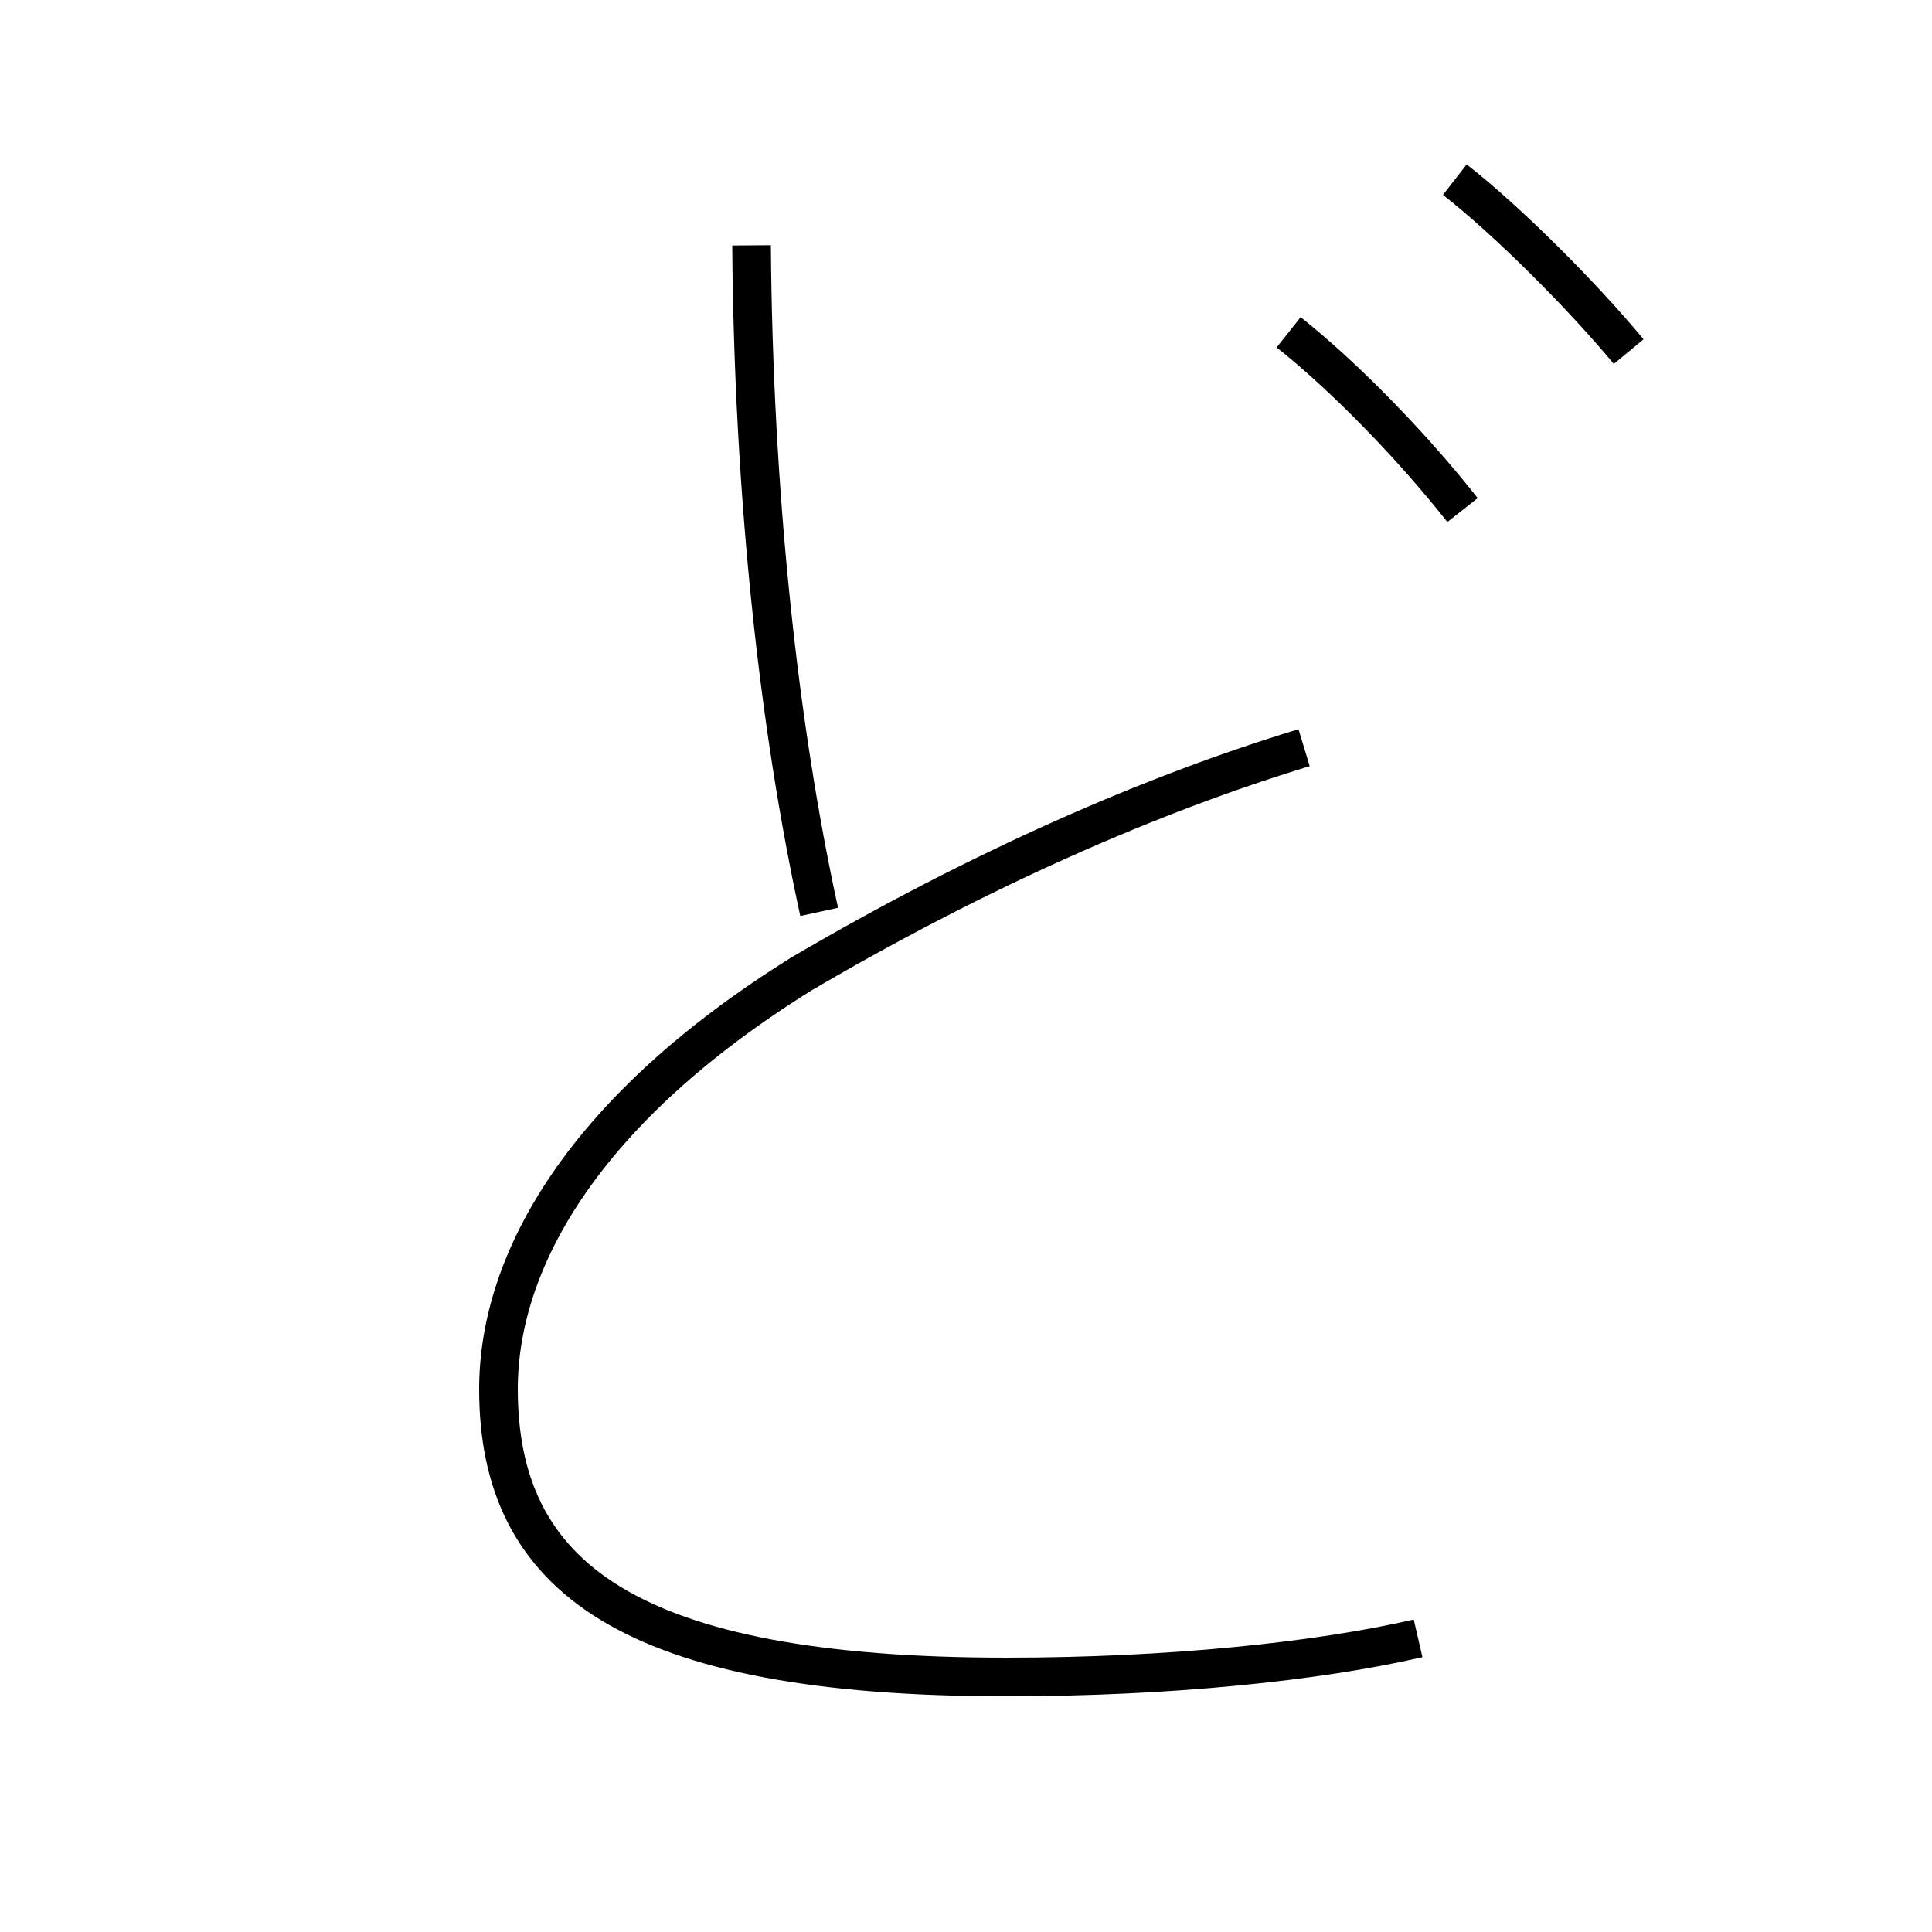 <?xml version='1.0' encoding='utf8'?>
<svg viewBox="0.0 -6.0 50.0 50.0" version="1.1" xmlns="http://www.w3.org/2000/svg">
<rect x="0.0" y="-6.0" width="50.0" height="50.0" fill="#808080" stroke="none"/>
<rect x="-1000" y="-1000" width="2000" height="2000" stroke="white" fill="white"/>
<g style="fill:white;stroke:#000000;  stroke-width:1">
<path d="M 19.45 -37.65 C 19.5 -31.2 20.15 -25.2 21.2 -20.4 M 36.7 -1.6 C 34.1 -1.0 30.25 -0.6 26.05 -0.6 C 16.25 -0.6 12.9 -3.2 12.9 -8.05 C 12.9 -11.45 15.2 -15.35 20.75 -18.8 C 25.35 -21.5 29.8 -23.45 33.75 -24.65 M 33.35 -35.4 C 34.8 -34.25 36.55 -32.45 37.85 -30.8 M 37.65 -39.35 C 39.0 -38.3 40.95 -36.35 42.15 -34.9" transform="translate(0.0 38.0)" />
</g>
</svg>